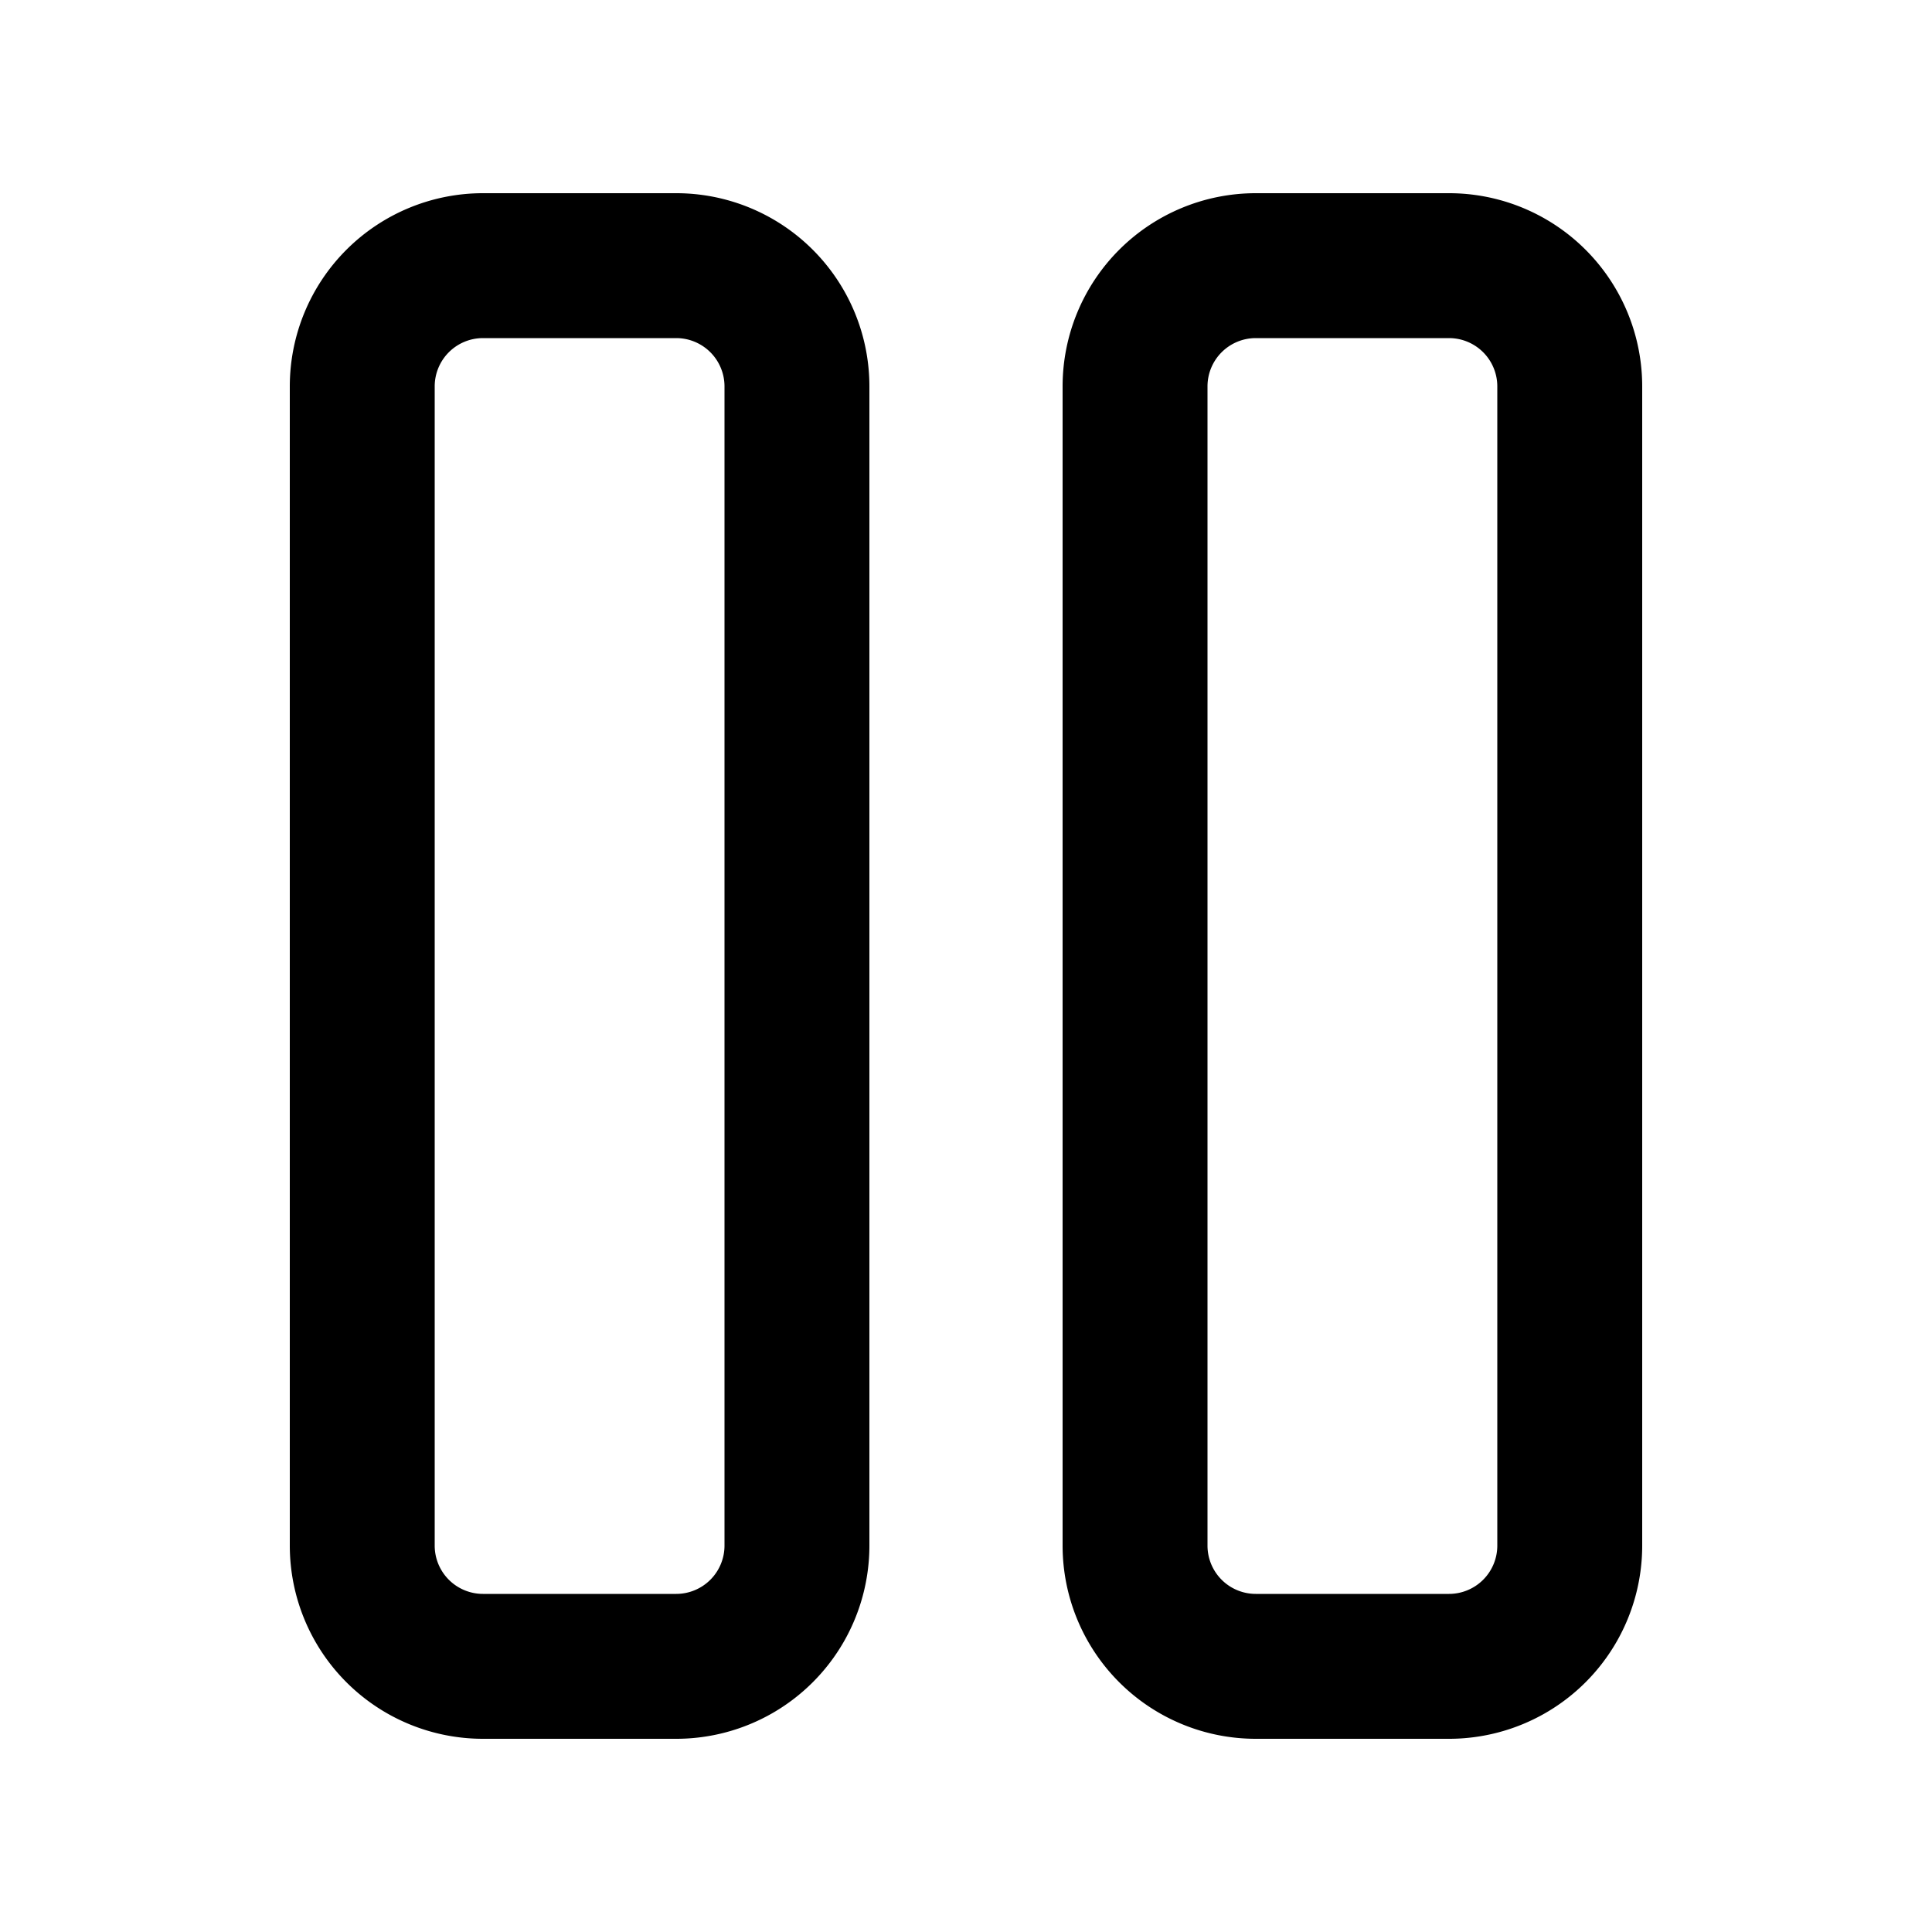 <svg xmlns="http://www.w3.org/2000/svg" width="20" height="20" viewBox="0 0 20 20"><path fill="currentColor" fill-rule="evenodd" d="M5 3.5h2a.5.5 0 01.5.5v12a.5.5 0 01-.5.5H5a.5.5 0 01-.5-.5V4a.5.5 0 01.5-.5M3 4a2 2 0 012-2h2a2 2 0 012 2v12a2 2 0 01-2 2H5a2 2 0 01-2-2zm10-.5h2a.5.5 0 01.5.5v12a.5.5 0 01-.5.5h-2a.5.5 0 01-.5-.5V4a.5.5 0 01.5-.5M11 4a2 2 0 012-2h2a2 2 0 012 2v12a2 2 0 01-2 2h-2a2 2 0 01-2-2z" clip-rule="evenodd"/></svg>